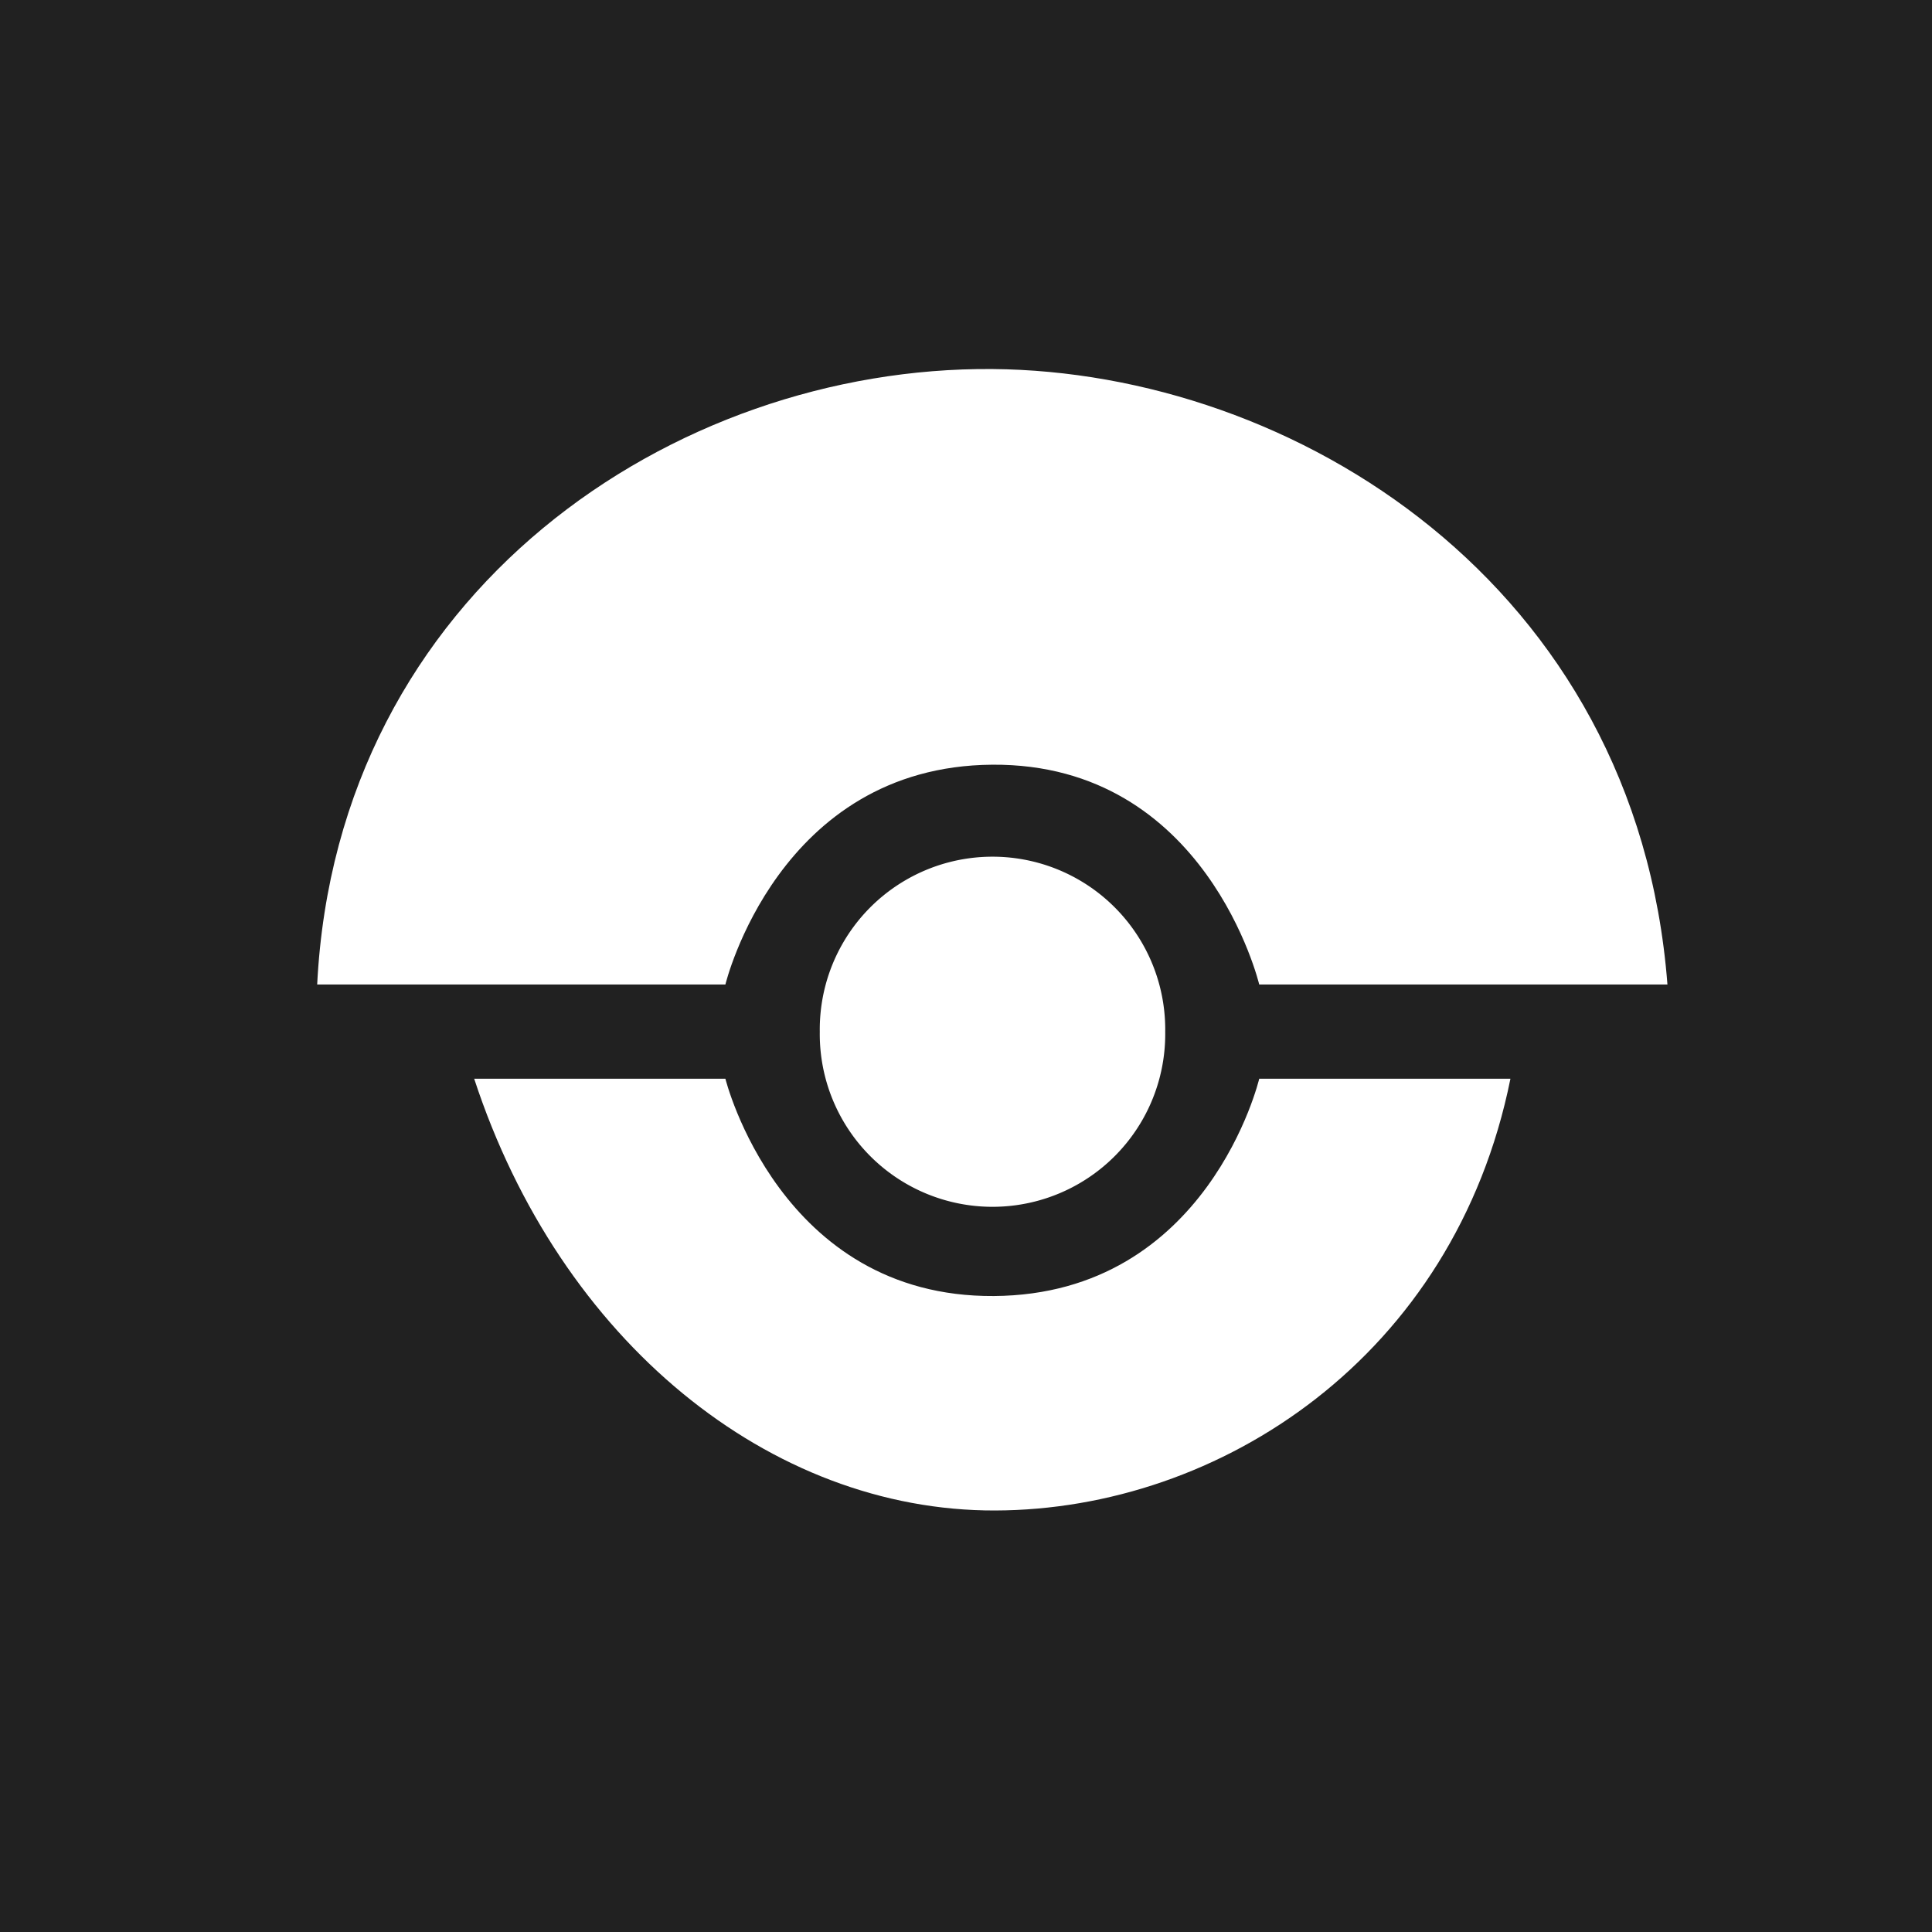 <?xml version="1.0" encoding="UTF-8" standalone="no"?>
<!-- Created with Inkscape (http://www.inkscape.org/) -->

<svg
   xmlns:dc="http://purl.org/dc/elements/1.1/"
   xmlns:cc="http://creativecommons.org/ns#"
   xmlns:rdf="http://www.w3.org/1999/02/22-rdf-syntax-ns#"
   xmlns:svg="http://www.w3.org/2000/svg"
   xmlns="http://www.w3.org/2000/svg"
   xmlns:sodipodi="http://sodipodi.sourceforge.net/DTD/sodipodi-0.dtd"
   xmlns:inkscape="http://www.inkscape.org/namespaces/inkscape"
   width="256"
   height="256"
   id="svg2"
   version="1.1"
   inkscape:version="0.48.3.1 r9886"
   sodipodi:docname="logo_dark.svg">
  <rect width="100%" height="100%" fill="#808080" stroke="none"/>
  <defs
     id="defs4">
    <linearGradient
       id="linearGradient3656">
      <stop
         offset="0"
         id="stop3658"
         stop-color="#ffffff" />
      <stop
         offset="1"
         id="stop3660"
         stop-opacity="0"
         stop-color="#ffffff" />
    </linearGradient>
  </defs>
  <sodipodi:namedview
     id="base"
     pagecolor="#ffffff"
     bordercolor="#666666"
     borderopacity="1.0"
     inkscape:pageopacity="0"
     inkscape:pageshadow="2"
     inkscape:zoom="2"
     inkscape:cx="15.452913"
     inkscape:cy="148.69402"
     inkscape:document-units="px"
     inkscape:current-layer="layer1"
     showgrid="true"
     inkscape:snap-global="false"
     inkscape:window-width="1295"
     inkscape:window-height="744"
     inkscape:window-x="65"
     inkscape:window-y="24"
     inkscape:window-maximized="1"
     fit-margin-top="0"
     fit-margin-left="0"
     fit-margin-right="0"
     fit-margin-bottom="0">
    <inkscape:grid
       type="xygrid"
       id="grid2996"
       empspacing="5"
       visible="true"
       enabled="true"
       snapvisiblegridlinesonly="true"
       originx="-21.721px"
       originy="-990.372px" />
  </sodipodi:namedview>
  <g
     inkscape:label="Layer 1"
     inkscape:groupmode="layer"
     id="layer1"
     transform="translate(-21.721,194.01)">
    <rect
       y="-194.422"
       x="20.721"
       height="257.518"
       width="259.7"
       id="rect3942"
       style="fill:#212121;fill-opacity:1;stroke:#ffffff;stroke-width:0;stroke-miterlimit:4;stroke-opacity:1;stroke-dasharray:none" />
    <path
       sodipodi:type="arc"
       style="fill:#ffffff;fill-opacity:1;fill-rule:evenodd;stroke:#000000;stroke-width:0;stroke-linecap:butt;stroke-linejoin:miter;stroke-miterlimit:4;stroke-opacity:1;stroke-dasharray:none"
       id="path2998"
       sodipodi:cx="172.10474"
       sodipodi:cy="458.39249"
       sodipodi:rx="5.4295697"
       sodipodi:ry="5.0507627"
       d="m 177.534,458.392 a 5.43,5.051 0 1 1 -10.859,0 5.43,5.051 0 1 1 10.859,0 z"
       transform="matrix(4.215,0,0,4.531,-572.188,-2134.272)" />
    <path
       style="fill:#ffffff;fill-opacity:1;stroke-width:0;stroke-miterlimit:4"
       d="m 153.206,-145.11 c 39.951,0.313 85.372,28.476 89.459,81.553 l -54.091,0 c 0,0 -6.968,-29.323 -35.367,-29.126 -28.399,0.197 -35.367,29.126 -35.367,29.126 l -54.091,0 c 2.628,-52.139 47.291,-81.883 89.459,-81.553 z"
       id="rect3810"
       inkscape:connector-curvature="0"
       sodipodi:nodetypes="scczccs" />
    <path
       style="fill:#ffffff;fill-opacity:1;stroke-width:0;stroke-miterlimit:4"
       d="M 153.578,6.137 C 123.789,6.216 95.96,-16.262 84.552,-51.075 l 33.287,0 c 0,0 7.181,28.992 35.58,28.795 28.399,-0.197 35.155,-28.795 35.155,-28.795 l 33.287,0 c -7.42,36.828 -38.494,57.133 -68.283,57.212 z"
       id="rect3810-1"
       inkscape:connector-curvature="0"
       sodipodi:nodetypes="scczccs" />
  </g>
</svg>
